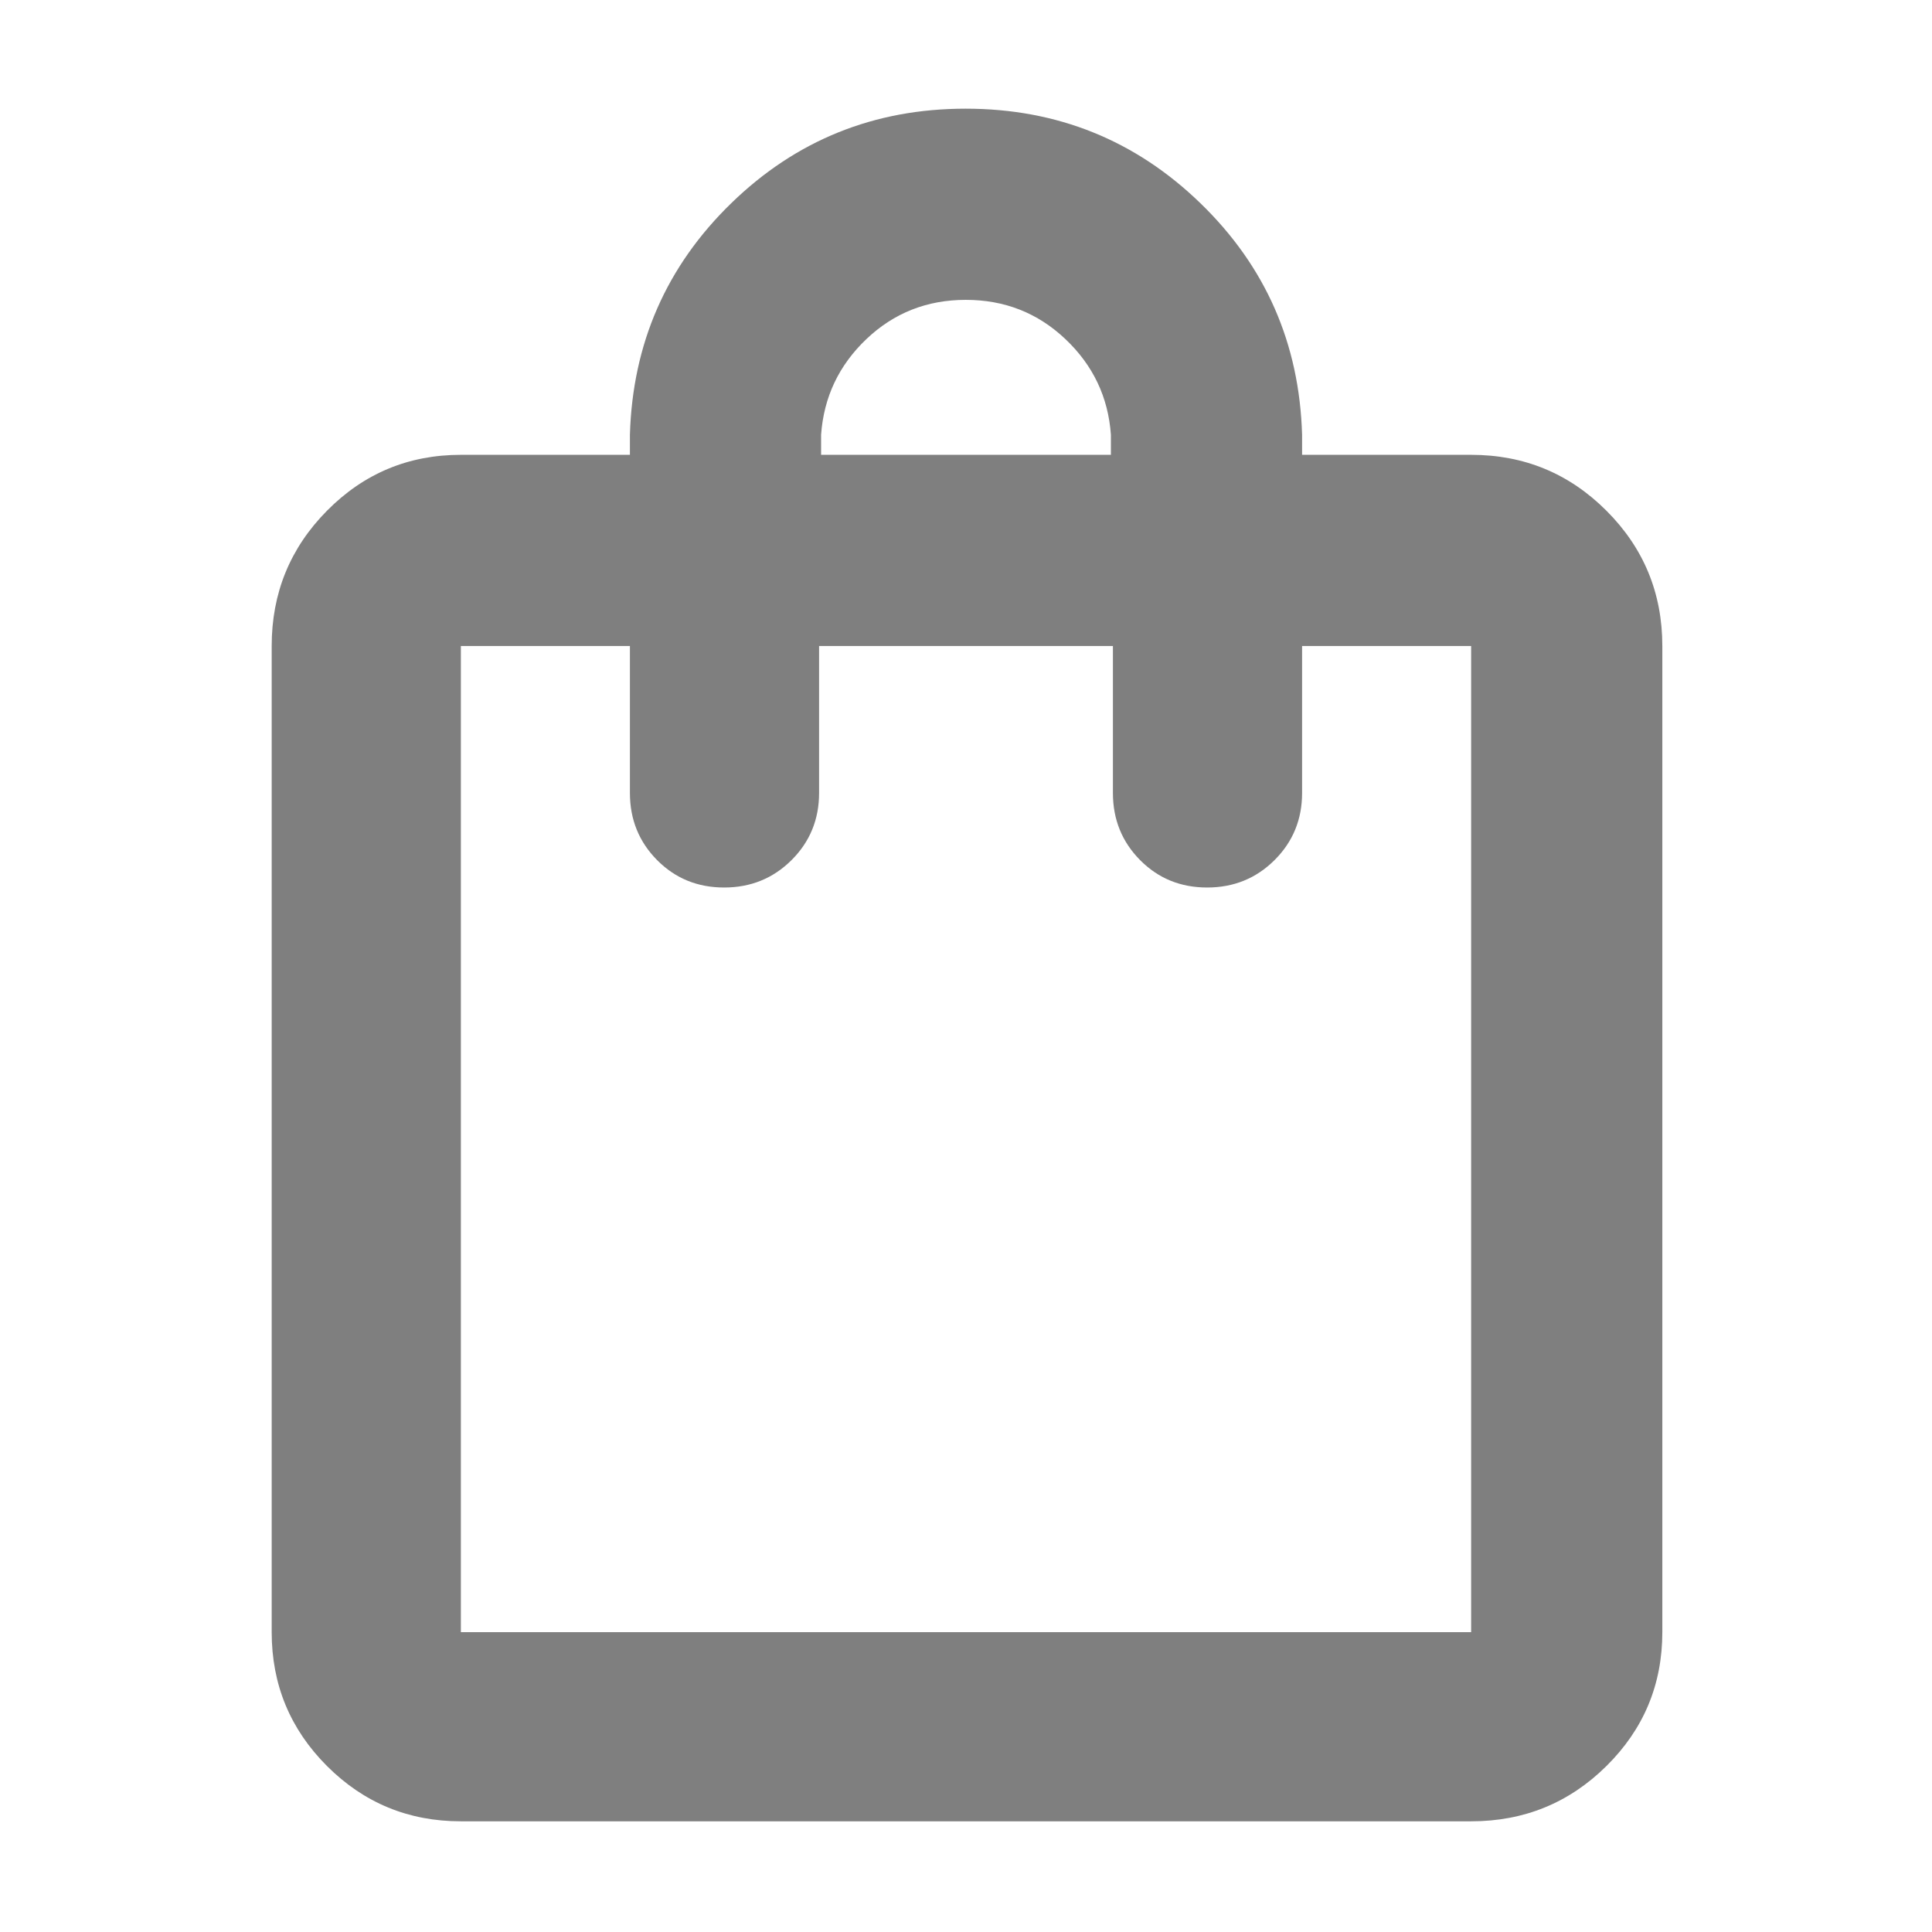 <svg xmlns="http://www.w3.org/2000/svg" height="48" viewBox="0 -960 960 960" width="48"><path fill="rgb(127, 127, 127)" d="M229-55q-39.05 0-66.52-27.47Q135-109.95 135-149v-490q0-39.46 27.48-67.23Q189.95-734 229-734h84v-10q2-68 50.32-115 48.33-47 116.5-47 68.18 0 116.68 47T647-744v10h84q39.46 0 67.23 27.77Q826-678.46 826-639v490q0 39.05-27.77 66.53Q770.46-55 731-55H229Zm0-94h502v-490h-84v73q0 19.75-13.68 33.37Q619.65-519 599.82-519q-19.82 0-33.32-13.63Q553-546.25 553-566v-73H407v73q0 19.75-13.68 33.37Q379.65-519 359.82-519q-19.82 0-33.32-13.63Q313-546.25 313-566v-73h-84v490Zm179-585h144v-10q-2-28-22.6-47.5-20.59-19.5-49.5-19.5-28.9 0-49.4 19.5T408-744v10ZM229-149v-490 490Z"/></svg>